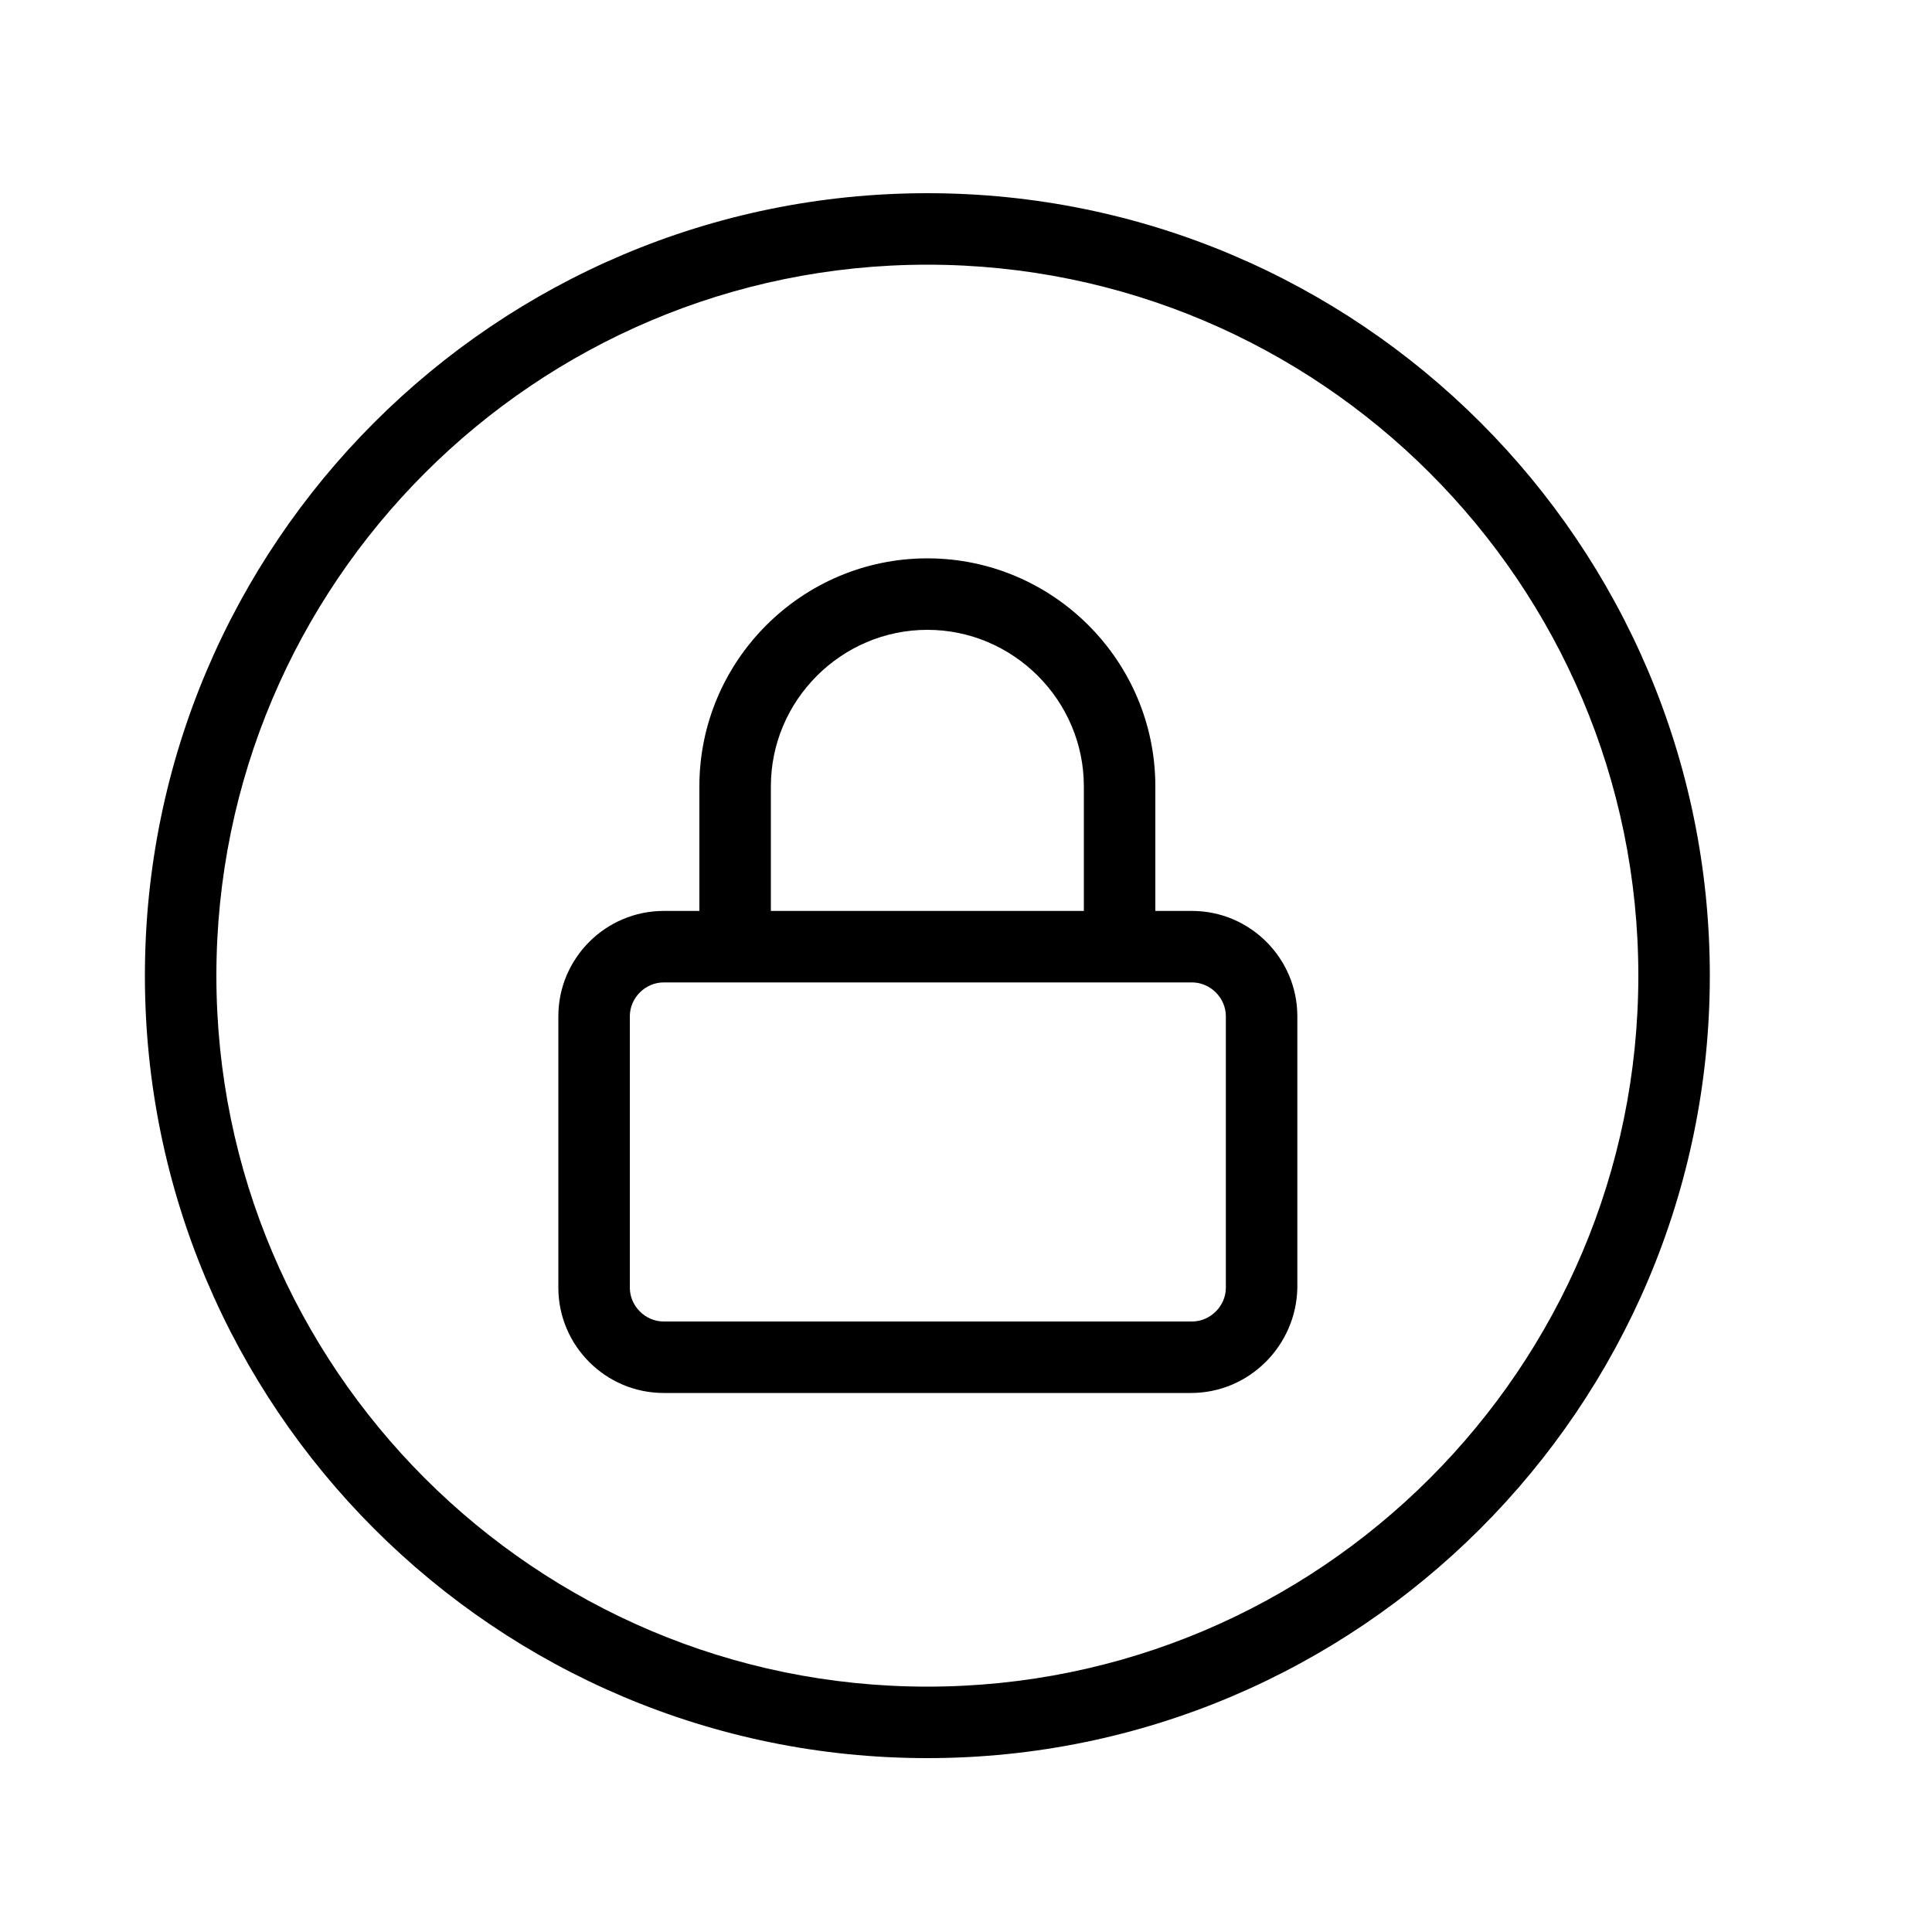<svg height="200" viewBox="0 0 1024 1024" width="200" xmlns="http://www.w3.org/2000/svg">
    <path d="M491.52 931.84c-228.864 0-414.72-185.856-414.72-414.72s185.856-414.72 414.72-414.72 414.72 185.856 414.72 414.72-186.368 414.72-414.72 414.72z m0-791.552c-207.872 0-376.832 168.96-376.832 376.832s168.96 376.832 376.832 376.832 376.832-168.96 376.832-376.832-168.96-376.832-376.832-376.832z"/>
    <path d="M593.408 519.68c-10.24 0-18.944-8.192-18.944-18.944V416.768c0-45.568-37.376-82.944-82.944-82.944s-82.944 37.376-82.944 82.944v72.192c0 10.24-8.192 18.944-18.944 18.944s-18.944-8.192-18.944-18.944V416.768c0-66.56 54.272-120.832 120.832-120.832s120.832 54.272 120.832 120.832v83.968c0 10.752-8.704 18.944-18.944 18.944z"/>
    <path d="M631.296 738.304H351.744c-30.72 0-55.808-25.088-55.808-55.808v-143.872c0-30.72 25.088-55.808 55.808-55.808h280.064c30.72 0 55.808 25.088 55.808 55.808v143.872c-0.512 30.72-25.6 55.808-56.32 55.808z m-279.552-217.6c-9.728 0-17.92 8.192-17.92 17.92v143.872c0 9.728 8.192 17.92 17.92 17.92h280.064c9.728 0 17.92-8.192 17.92-17.92v-143.872c0-9.728-8.192-17.92-17.92-17.92H351.744z"/>
</svg>